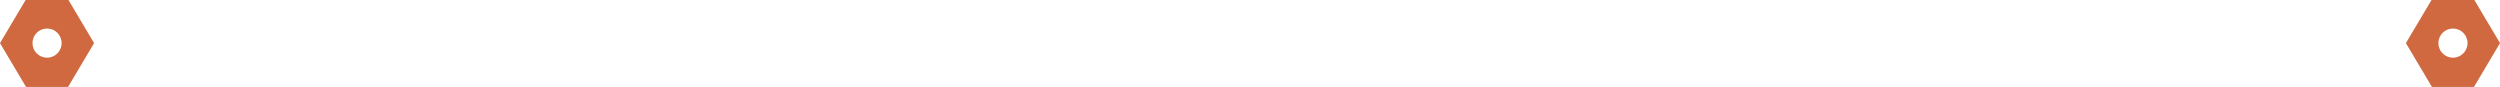 <?xml version="1.0" encoding="utf-8"?>

<svg version="1.1" id="layer-1" xmlns="http://www.w3.org/2000/svg" xmlns:xlink="http://www.w3.org/1999/xlink" x="0px" y="0px" width="460px" height="16px"
	 viewBox="0 0 460 16" enable-background="new 0 0 460 16" xml:space="preserve">

	
	<g>
		<g>
			<path fill="#D16940" d="M17.314,7.932L17.314,7.932L12.52-0.135H4.794L0,7.932v0.001L4.794,16h7.726L17.314,7.932z M5.976,7.933
				c0-1.48,1.2-2.681,2.681-2.681c1.48,0,2.681,1.201,2.681,2.681s-1.201,2.682-2.681,2.682C7.176,10.614,5.976,9.413,5.976,7.933z"
				/>
		</g>
		<g>
			<path fill="#D16940" d="M460,7.932L460,7.932l-4.794-8.066h-7.727l-4.794,8.066v0.001L447.479,16h7.727L460,7.932z
				 M448.661,7.933c0-1.48,1.201-2.681,2.682-2.681s2.682,1.201,2.682,2.681s-1.201,2.682-2.682,2.682S448.661,9.413,448.661,7.933z
				"/>
		</g>
	</g>

</svg>